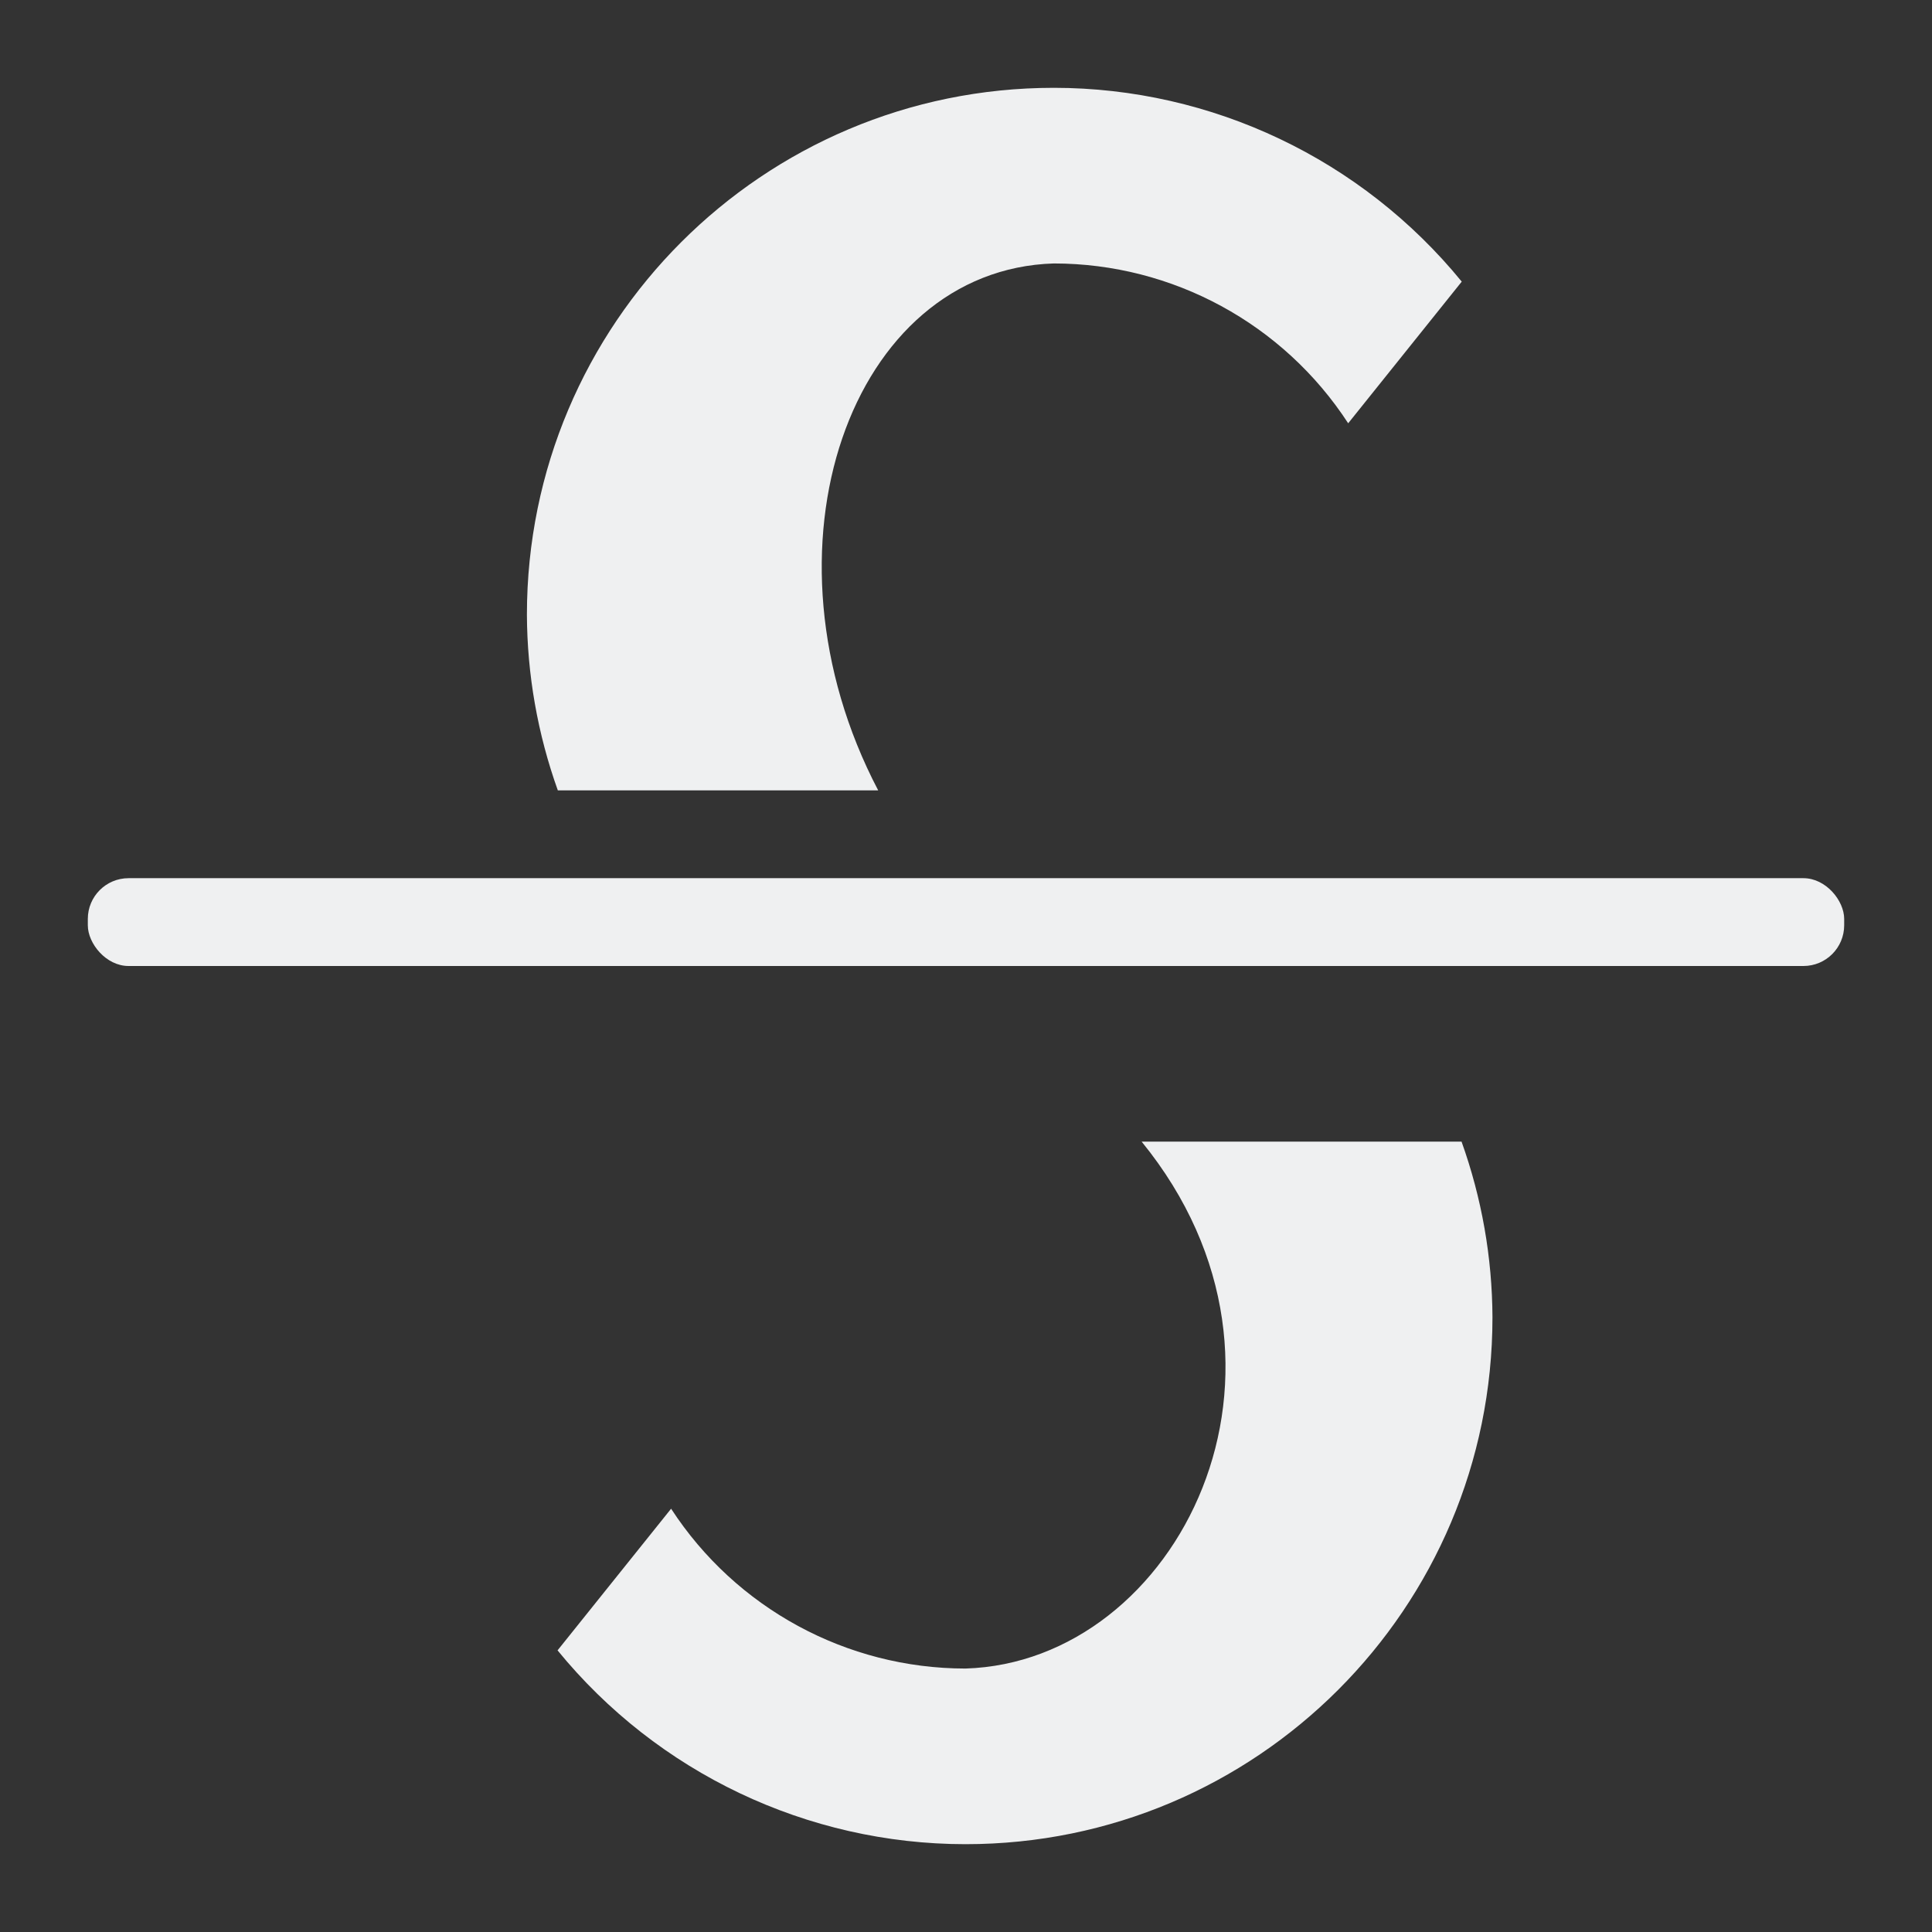 <?xml version="1.0" encoding="UTF-8"?>
<svg width="22" height="22" version="1.1" viewBox="0 0 22 22" xmlns="http://www.w3.org/2000/svg">
 <rect x="0" y="0" width="22" height="22" fill="#333333" stroke="none"/>
 <g transform="translate(-1,-1)" fill="#eff0f1">
  <rect x="2" y="11" width="20" height="1" ry=".464"/>
  <path d="m13 2c-3.314 0-6 2.686-6 6 0.003 0.682 0.122 1.358 0.352 2h3.648c-1.446-2.759-0.312-5.93 2-6 1.353 8.071e-4 2.614 0.686 3.352 1.82l1.293-1.613c-1.139-1.395-2.844-2.206-4.644-2.207z"/>
  <path d="m11.995 22c3.314-1e-6 6-2.686 6-6-0.003-0.682-0.122-1.358-0.352-2h-3.643c2.108 2.586 0.407 5.927-2.006 6-1.353-8.07e-4 -2.614-0.686-3.352-1.82l-1.293 1.613c1.139 1.395 2.844 2.206 4.644 2.207z"/>
 </g>
</svg>

